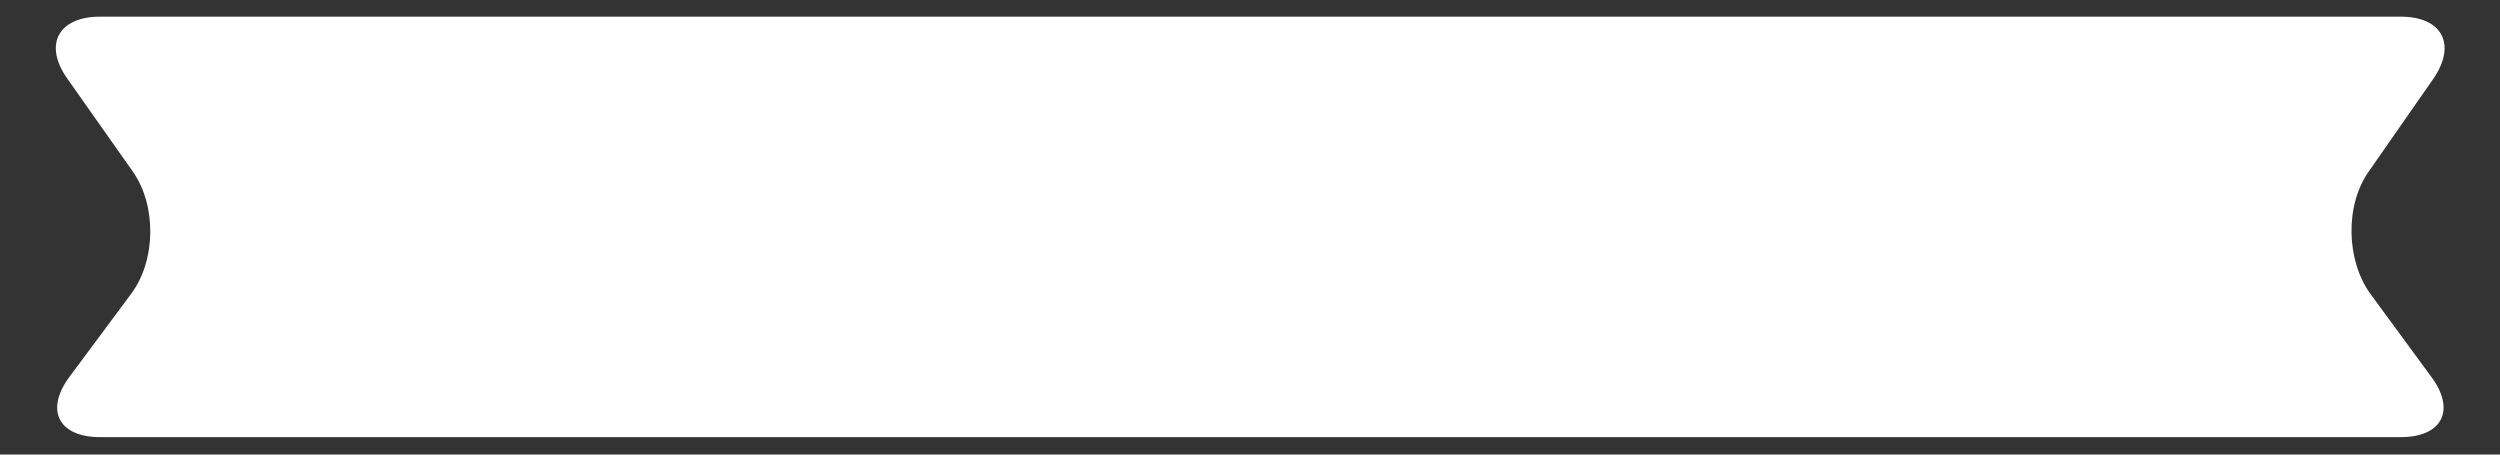 <?xml version="1.0" encoding="utf-8"?>
<!-- Generator: Adobe Illustrator 18.0.0, SVG Export Plug-In . SVG Version: 6.00 Build 0)  -->
<!DOCTYPE svg PUBLIC "-//W3C//DTD SVG 1.1//EN" "http://www.w3.org/Graphics/SVG/1.1/DTD/svg11.dtd">
<svg version="1.1" id="图层_1" xmlns="http://www.w3.org/2000/svg" xmlns:xlink="http://www.w3.org/1999/xlink" x="0px" y="0px"
	 viewBox="0 0 330 60" enable-background="new 0 0 330 60" xml:space="preserve">
<rect x="0" y="0" width="330" height="60" fill="#333333" stroke="none"/>
<g>
	<path fill="#FFFFFF" d="M320.9,49.7c3.3,4.4,1.5,8-4,8H13.2c-5.5,0-7.3-3.6-4-8l8.1-10.9c3.3-4.4,3.4-11.7,0.2-16.2L8.9,10.4
		c-3.2-4.5-1.2-8.2,4.3-8.2h303.7c5.5,0,7.4,3.7,4.3,8.2l-8.5,12.2c-3.2,4.5-3,11.8,0.2,16.2L320.9,49.7z"/>
</g>
</svg>
